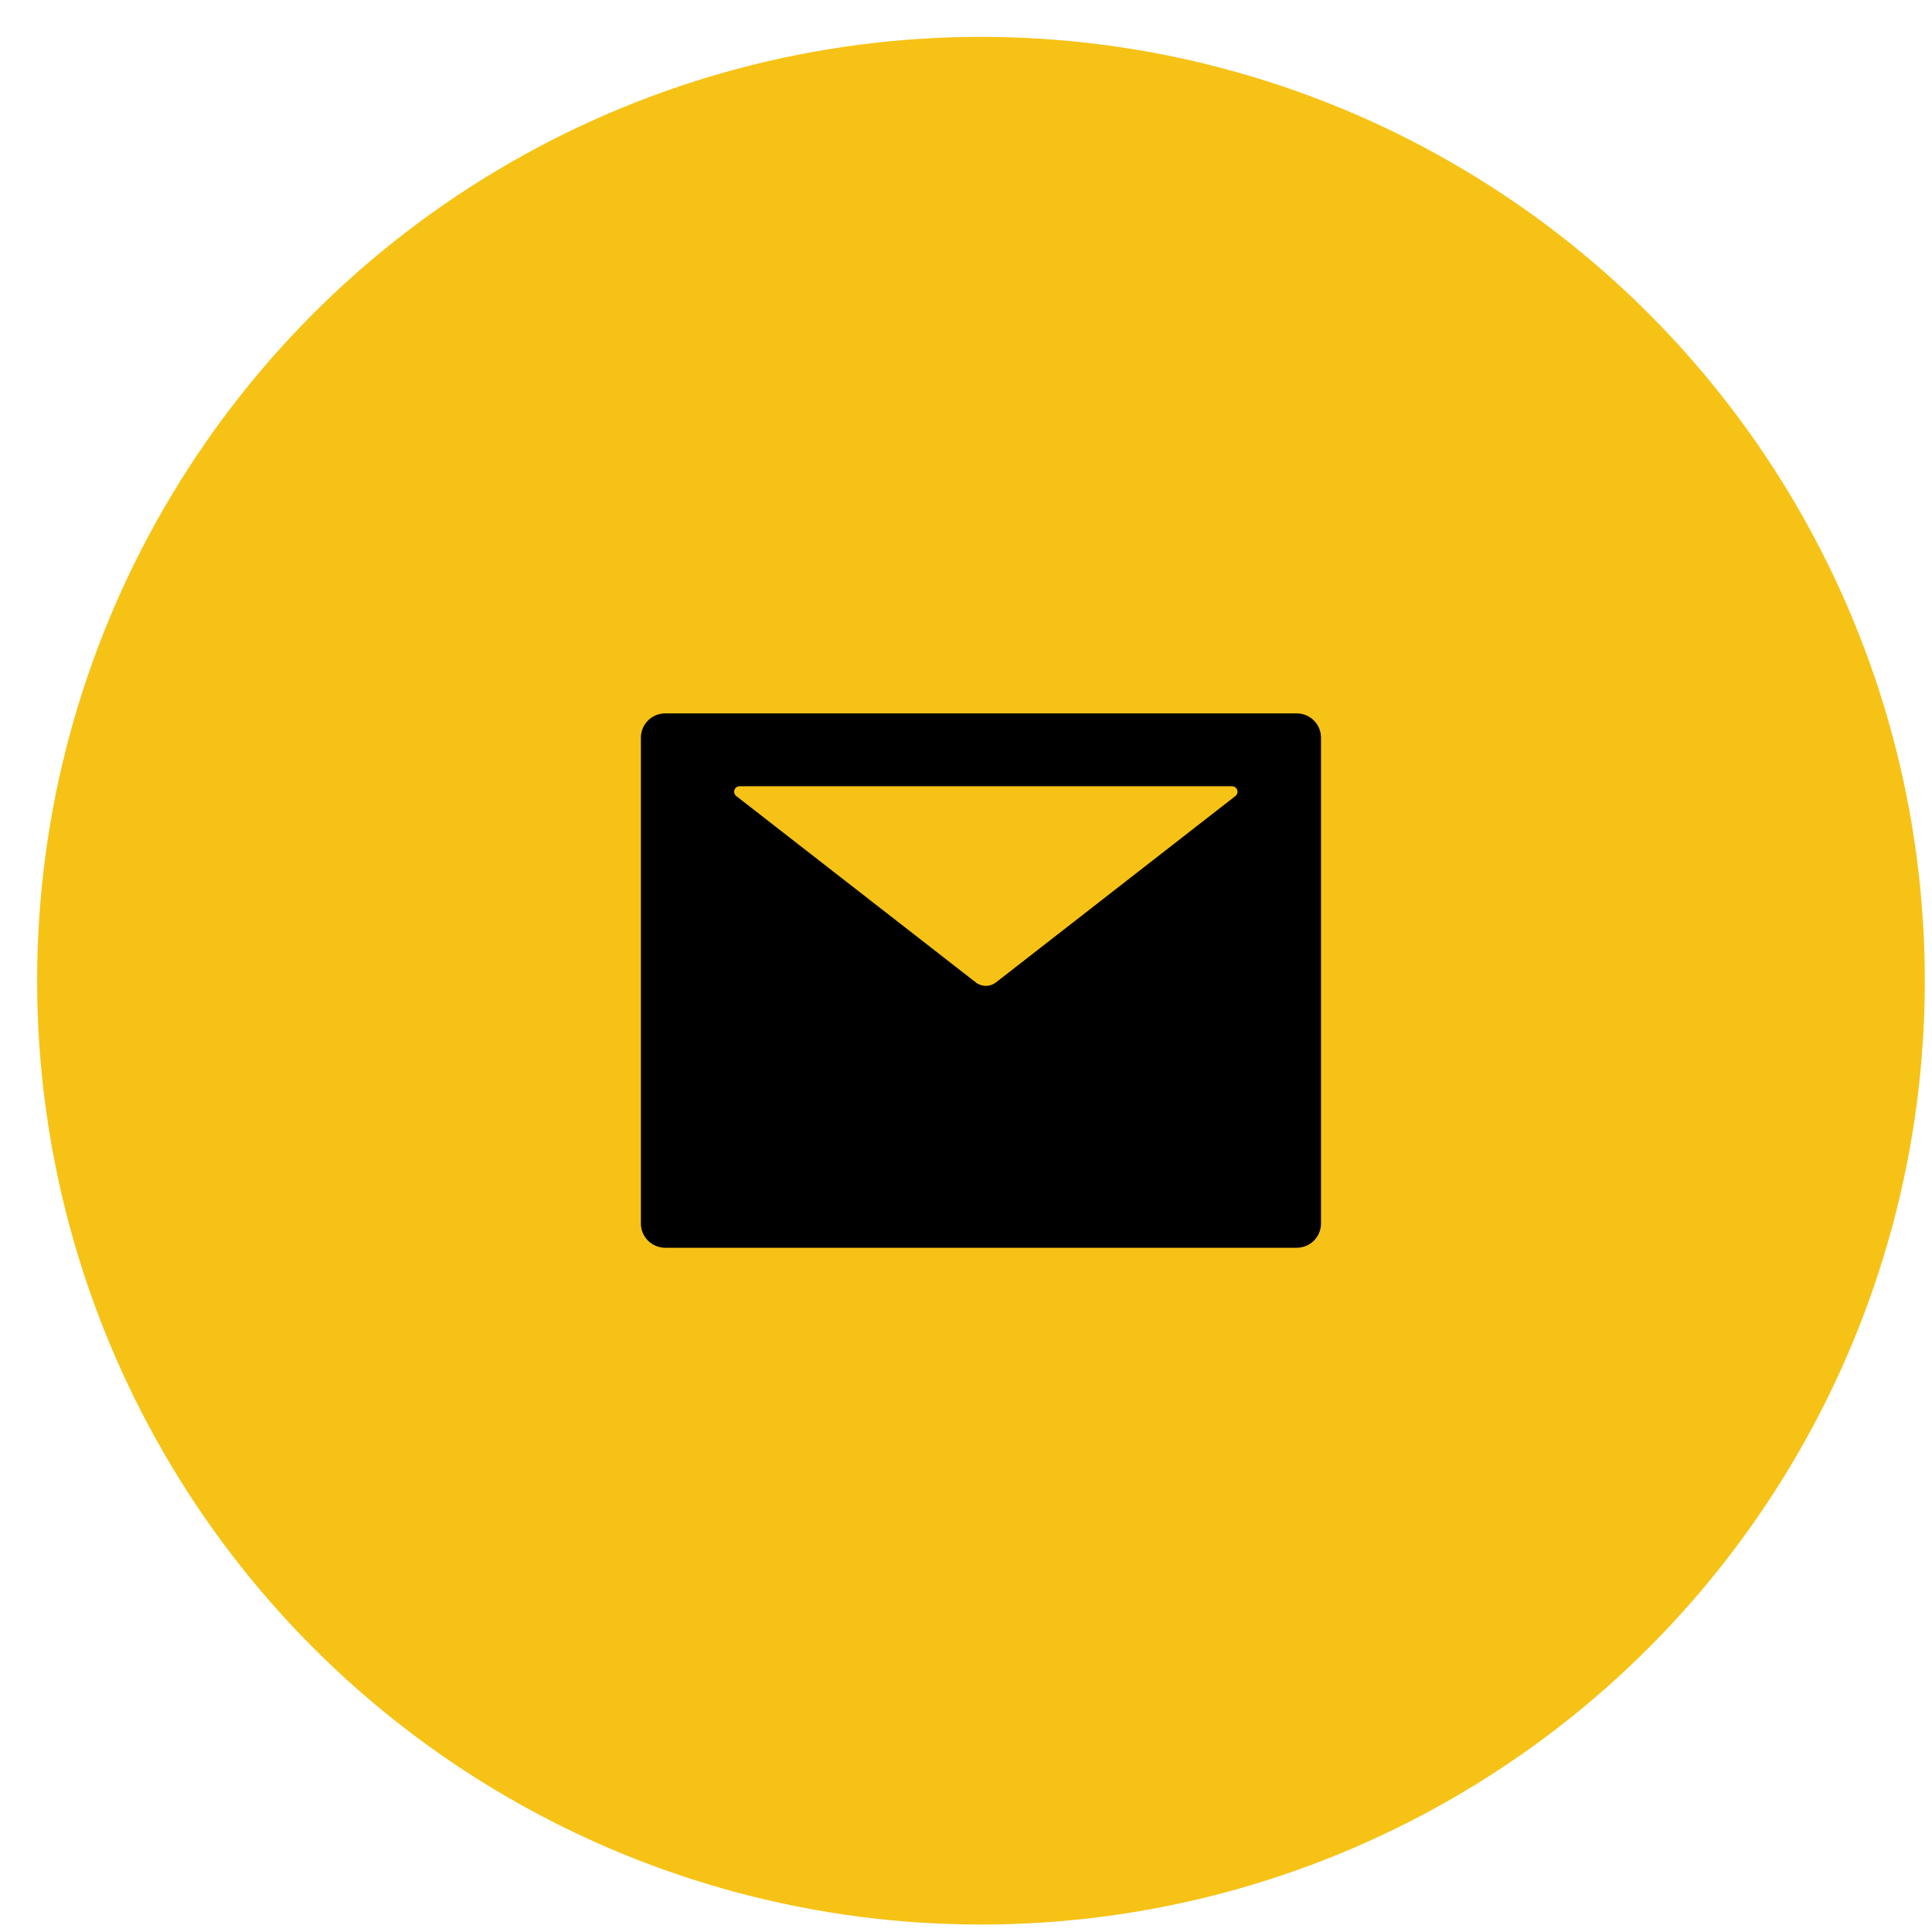 <svg width="36" height="36" viewBox="0 0 36 36" fill="none" xmlns="http://www.w3.org/2000/svg">
<circle cx="18.279" cy="18.274" r="17.587" fill="#F6C215"/>
<g clip-path="url(#clip0_17_133)">
<path d="M24.163 13.293H12.395C12.145 13.293 11.942 13.495 11.942 13.746V22.798C11.942 23.048 12.145 23.25 12.395 23.25H24.163C24.413 23.25 24.615 23.048 24.615 22.798V13.746C24.615 13.495 24.413 13.293 24.163 13.293ZM23.02 14.833L18.558 18.306C18.447 18.392 18.293 18.392 18.183 18.306L13.719 14.833C13.702 14.82 13.69 14.802 13.684 14.782C13.677 14.762 13.678 14.74 13.685 14.72C13.692 14.7 13.704 14.682 13.722 14.67C13.739 14.657 13.76 14.651 13.781 14.651H22.958C22.979 14.651 23 14.657 23.017 14.67C23.034 14.682 23.047 14.7 23.054 14.72C23.061 14.74 23.061 14.762 23.055 14.782C23.049 14.802 23.037 14.82 23.02 14.833Z" fill="black"/>
</g>
<defs>
<clipPath id="clip0_17_133">
<rect width="14.483" height="14.483" fill="white" transform="translate(11.037 11.031)"/>
</clipPath>
</defs>
</svg>
